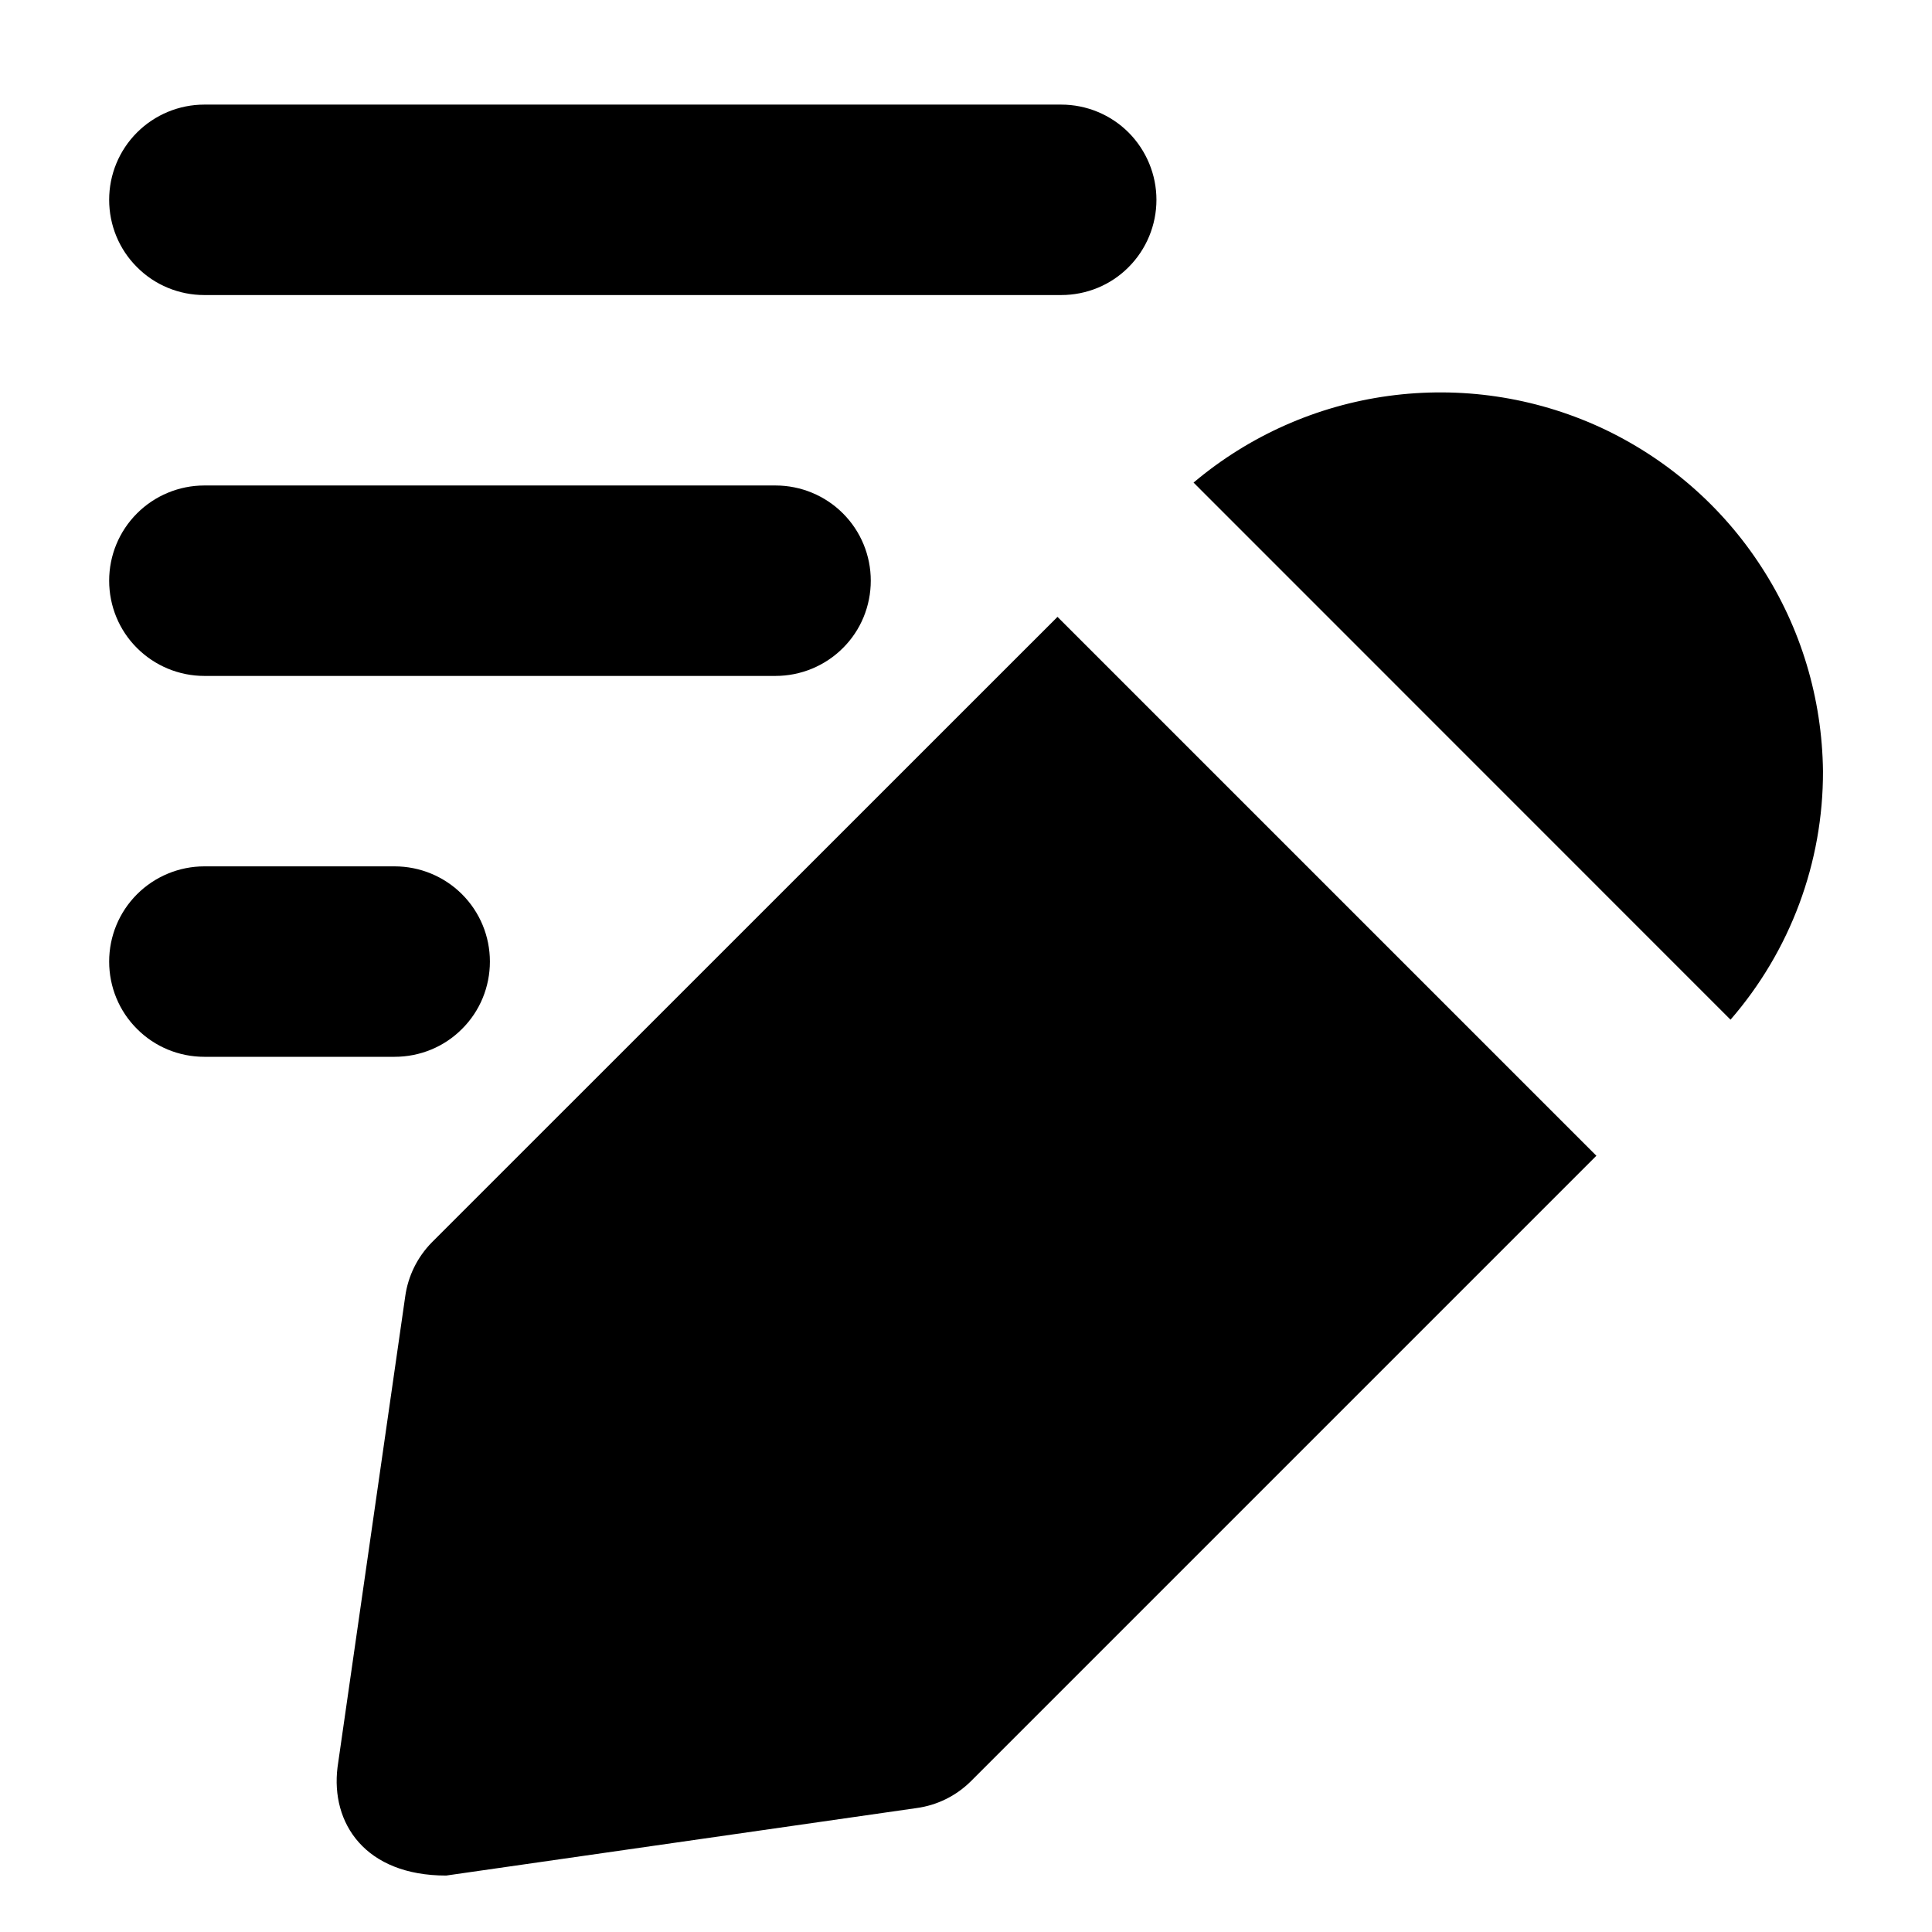 <svg xmlns="http://www.w3.org/2000/svg" width="14" height="14" viewBox="0 0 14 14" fill="none" id='draft'>
  <path d="M3.129 9.003C3.024 9.11 2.956 9.248 2.936 9.397L2.446 12.805C2.395 13.212 2.646 13.591 3.233 13.591L6.641 13.102C6.79 13.082 6.928 13.014 7.035 12.908L11.568 8.375L7.663 4.47L3.129 9.003Z" fill="currentcolor"/>
  <path d="M8.649 3.497L12.54 7.389C12.974 6.889 13.212 6.249 13.21 5.588C13.204 5.062 13.05 4.548 12.763 4.107C12.477 3.665 12.071 3.315 11.593 3.095C11.114 2.876 10.584 2.798 10.062 2.869C9.541 2.94 9.051 3.158 8.649 3.497Z" fill="currentcolor"/>
  <path d="M1.48 2.138H7.69C7.873 2.138 8.049 2.066 8.178 1.936C8.307 1.807 8.38 1.631 8.38 1.448C8.38 1.265 8.307 1.09 8.178 0.96C8.049 0.831 7.873 0.758 7.69 0.758H1.48C1.298 0.758 1.122 0.831 0.993 0.96C0.863 1.09 0.791 1.265 0.791 1.448C0.791 1.631 0.863 1.807 0.993 1.936C1.122 2.066 1.298 2.138 1.48 2.138Z" fill="currentcolor"/>
  <path d="M1.48 4.898H5.62C5.803 4.898 5.979 4.825 6.108 4.696C6.238 4.567 6.31 4.391 6.31 4.208C6.31 4.025 6.238 3.85 6.108 3.72C5.979 3.591 5.803 3.518 5.62 3.518H1.48C1.298 3.518 1.122 3.591 0.993 3.72C0.863 3.85 0.791 4.025 0.791 4.208C0.791 4.391 0.863 4.567 0.993 4.696C1.122 4.825 1.298 4.898 1.48 4.898Z" fill="currentcolor"/>
  <path d="M2.86 6.278H1.48C1.298 6.278 1.122 6.351 0.993 6.48C0.863 6.61 0.791 6.785 0.791 6.968C0.791 7.151 0.863 7.327 0.993 7.456C1.122 7.586 1.298 7.658 1.48 7.658H2.86C3.043 7.658 3.219 7.586 3.348 7.456C3.478 7.327 3.55 7.151 3.55 6.968C3.55 6.785 3.478 6.61 3.348 6.48C3.219 6.351 3.043 6.278 2.86 6.278Z" fill="currentcolor"/>
</svg>